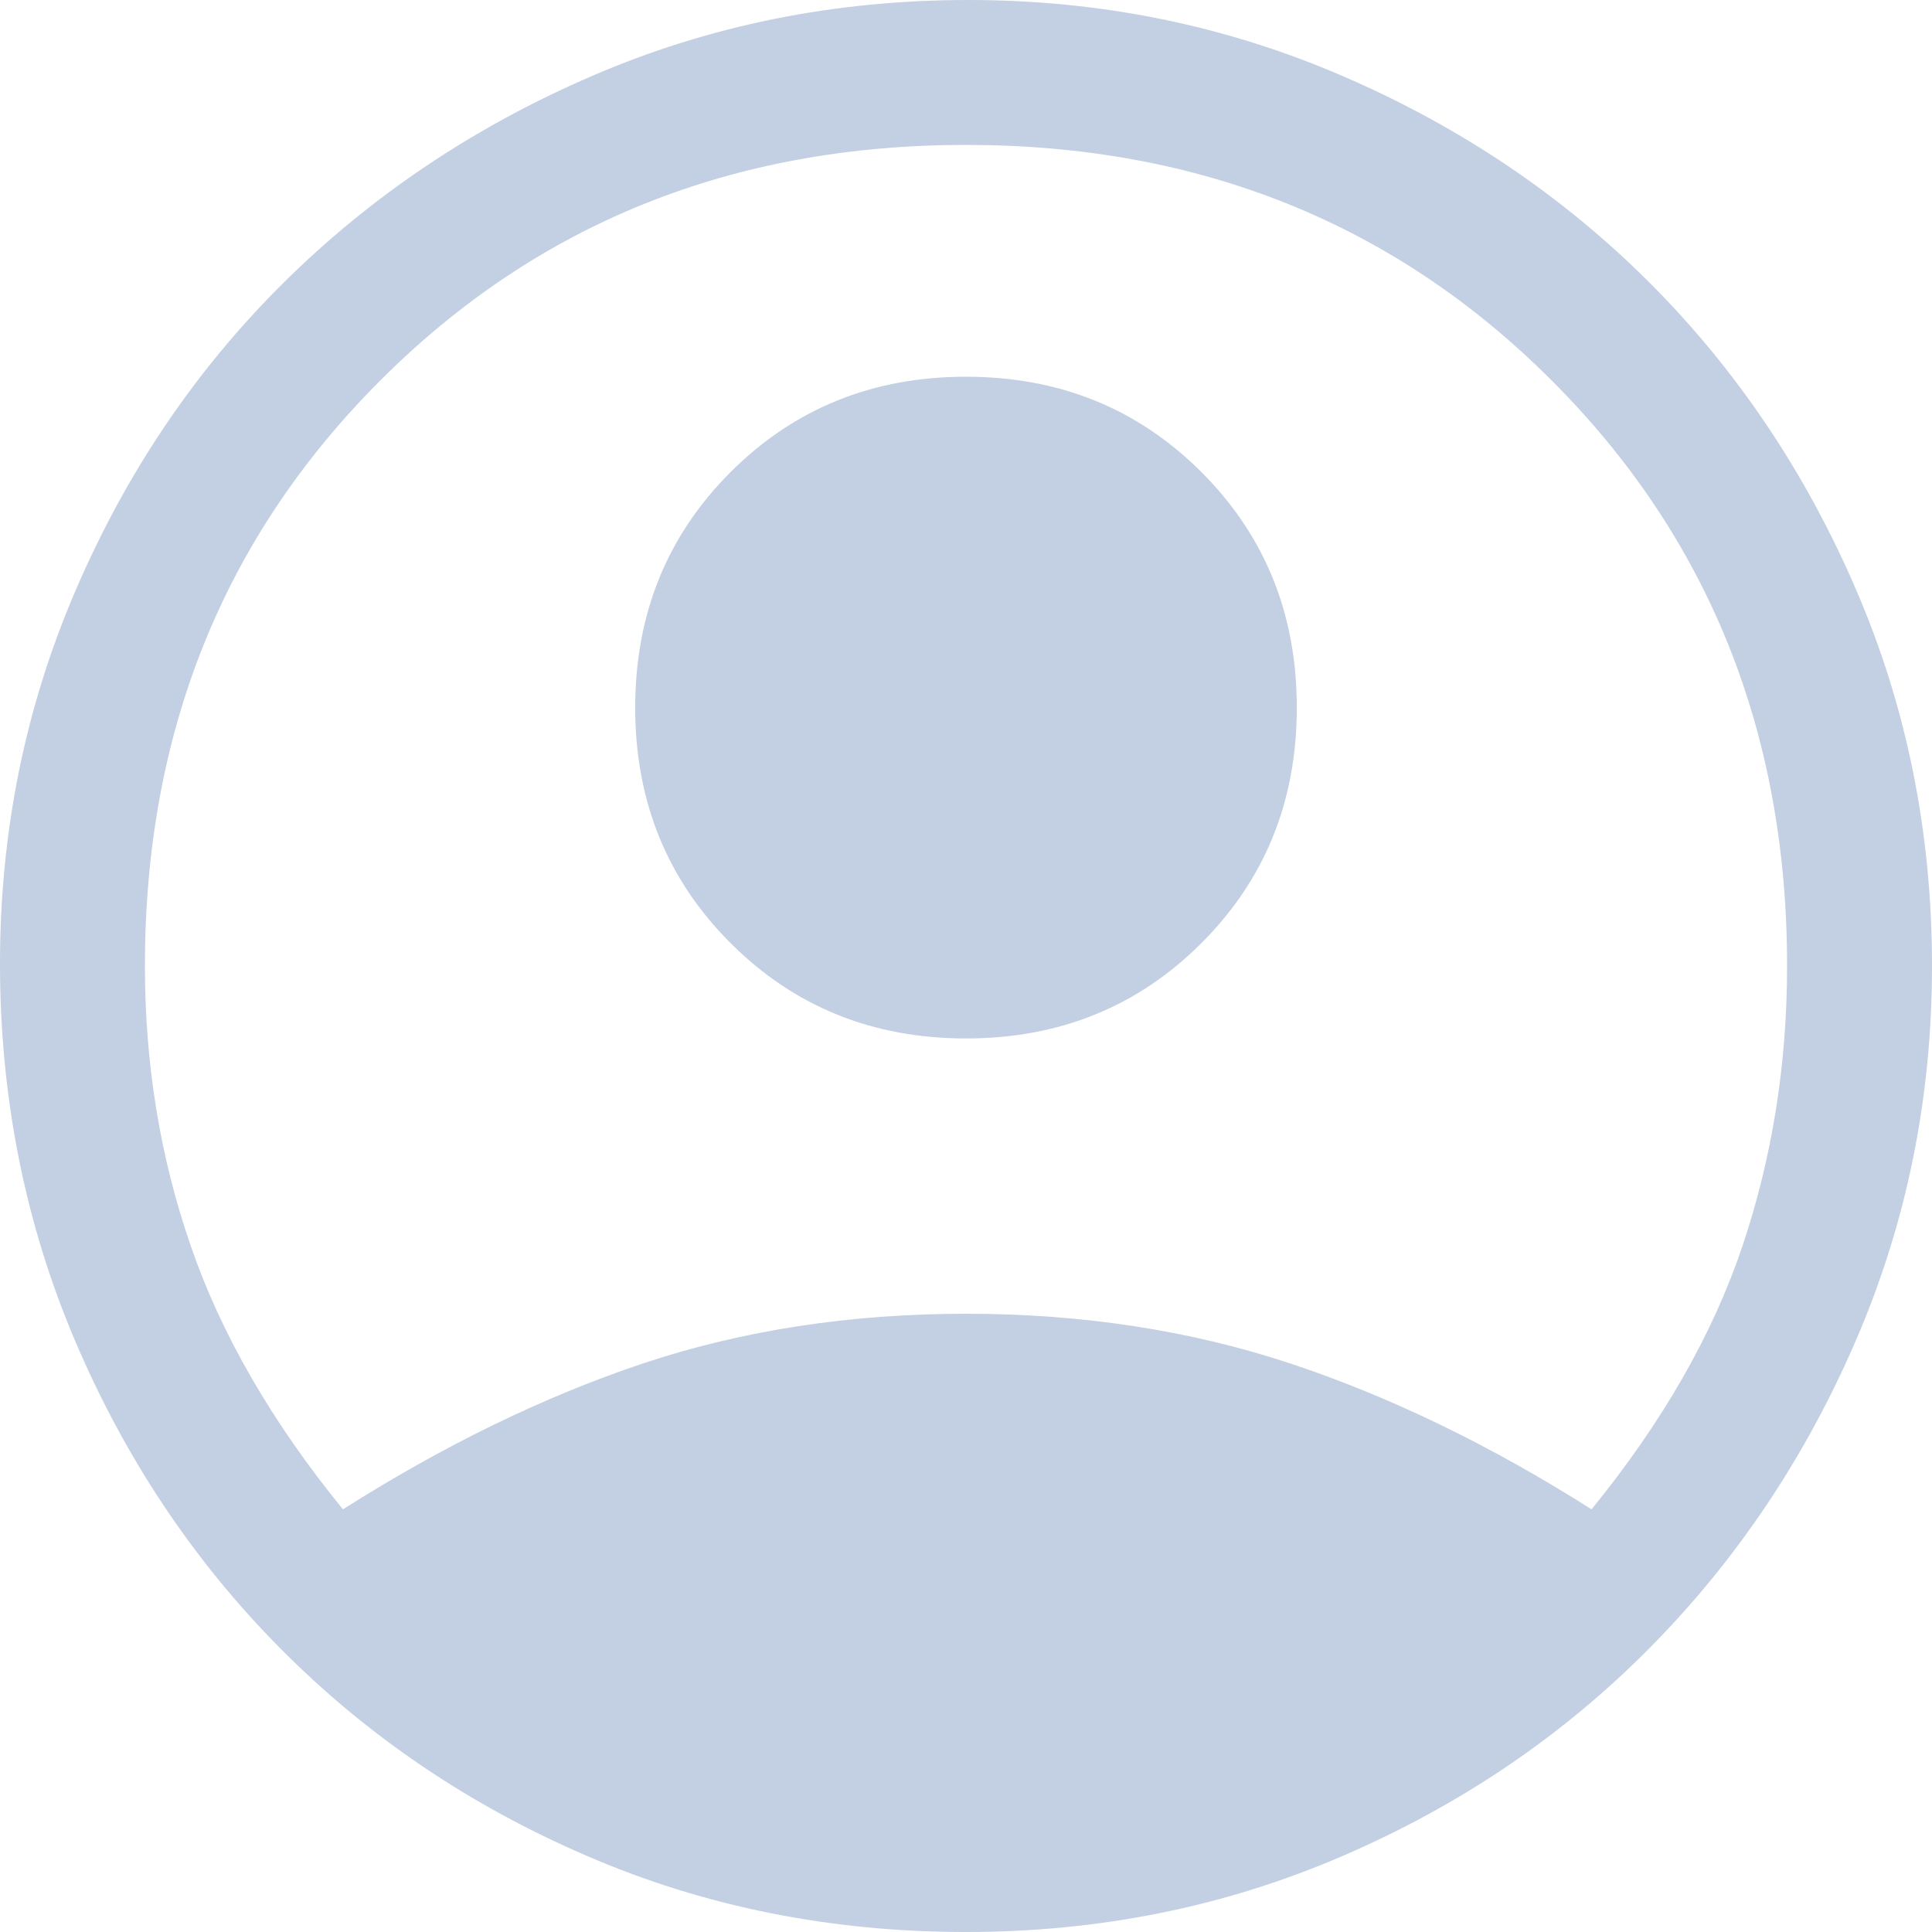 <svg width="18" height="18" viewBox="0 0 18 18" fill="none" xmlns="http://www.w3.org/2000/svg">
<path d="M3.195 14.062C4.14 13.463 5.074 13.009 5.996 12.701C6.919 12.394 7.92 12.24 9 12.24C10.08 12.24 11.085 12.394 12.015 12.701C12.945 13.009 13.883 13.463 14.828 14.062C15.488 13.252 15.956 12.435 16.234 11.61C16.511 10.785 16.65 9.915 16.65 9C16.65 6.825 15.919 5.006 14.456 3.544C12.994 2.081 11.175 1.35 9 1.35C6.825 1.35 5.006 2.081 3.544 3.544C2.081 5.006 1.35 6.825 1.35 9C1.35 9.915 1.492 10.785 1.778 11.61C2.062 12.435 2.535 13.252 3.195 14.062ZM9 9.675C8.13 9.675 7.399 9.379 6.806 8.786C6.214 8.194 5.918 7.463 5.918 6.593C5.918 5.723 6.214 4.991 6.806 4.399C7.399 3.806 8.13 3.51 9 3.51C9.87 3.51 10.601 3.806 11.194 4.399C11.786 4.991 12.082 5.723 12.082 6.593C12.082 7.463 11.786 8.194 11.194 8.786C10.601 9.379 9.87 9.675 9 9.675ZM9 18C7.74 18 6.562 17.764 5.468 17.291C4.372 16.819 3.42 16.174 2.61 15.356C1.8 14.539 1.163 13.582 0.698 12.488C0.233 11.393 0 10.223 0 8.977C0 7.747 0.236 6.585 0.709 5.49C1.181 4.395 1.826 3.442 2.644 2.632C3.461 1.823 4.418 1.181 5.513 0.709C6.607 0.236 7.777 0 9.023 0C10.252 0 11.415 0.236 12.51 0.709C13.605 1.181 14.557 1.823 15.367 2.632C16.177 3.442 16.819 4.395 17.291 5.49C17.764 6.585 18 7.755 18 9C18 10.23 17.764 11.393 17.291 12.488C16.819 13.582 16.177 14.539 15.367 15.356C14.557 16.174 13.605 16.819 12.51 17.291C11.415 17.764 10.245 18 9 18Z" fill="#c3cfe2"/>
</svg>
